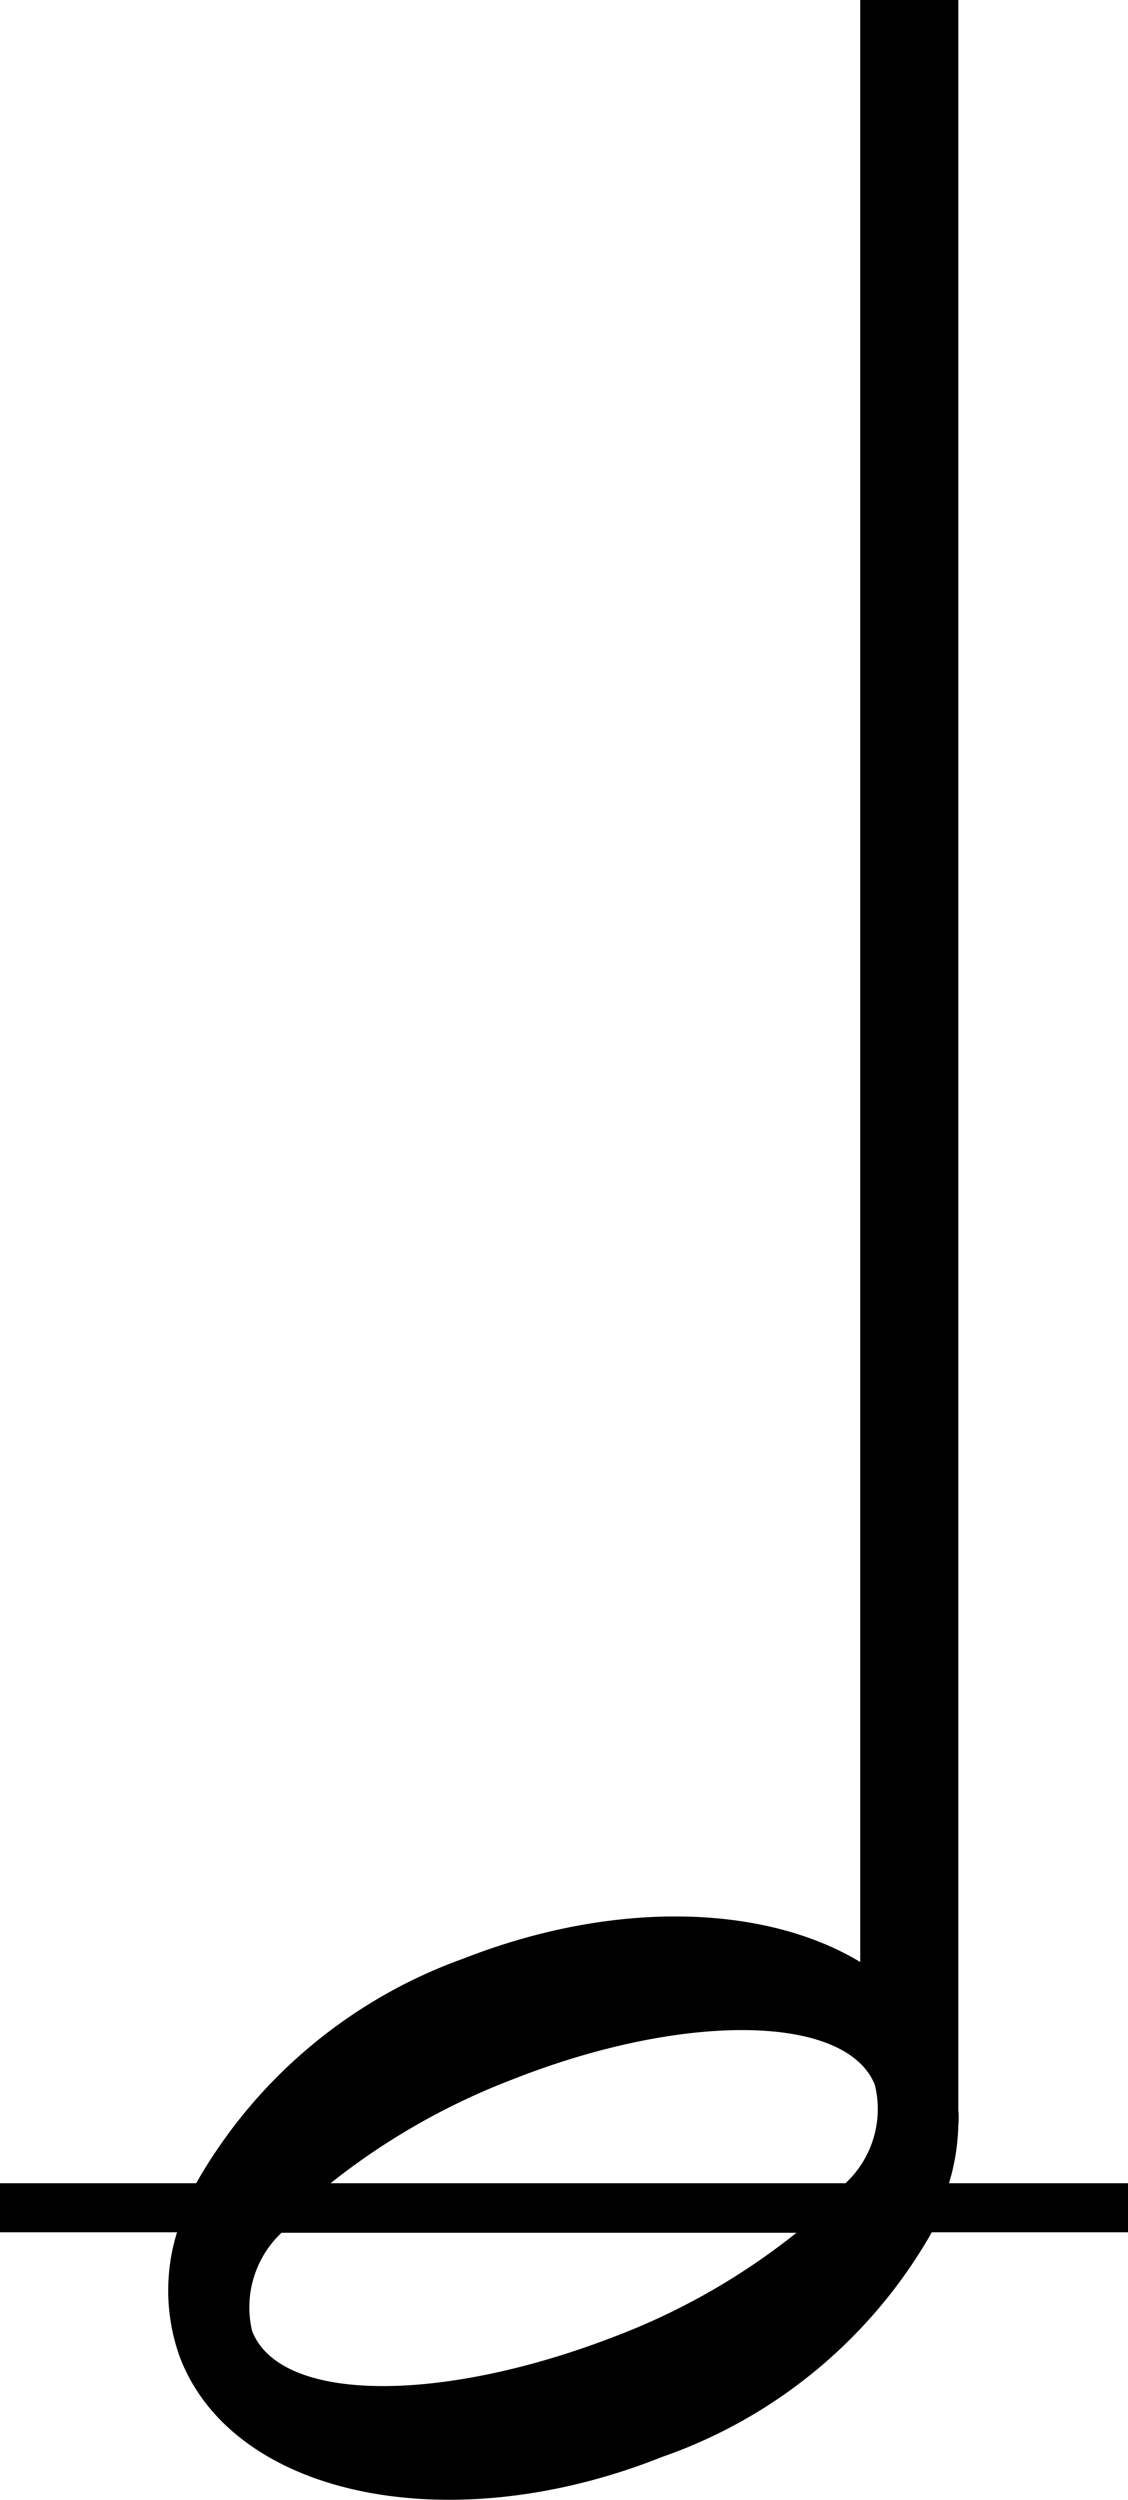 <svg xmlns="http://www.w3.org/2000/svg" viewBox="0 0 23 50.97"><g id="레이어_2" data-name="레이어 2"><g id="레이어_1-2" data-name="레이어 1"><path d="M19.54,43.33a1.66,1.66,0,0,0,0-.32V0h-2V40c-1.94-1.17-5-1.28-8.09-.07A10.24,10.24,0,0,0,4,44.51H0v1H3.61a4,4,0,0,0,.07,2.58c1.11,2.82,5.51,3.72,9.82,2A10.16,10.16,0,0,0,19,45.51h4v-1H19.35A4.4,4.4,0,0,0,19.54,43.33Zm-9.08-.94c3.5-1.38,6.81-1.33,7.38.12a2.07,2.07,0,0,1-.6,2H6.74A14,14,0,0,1,10.46,42.39Zm2.06,5.25C9,49,5.71,49,5.14,47.52a2.09,2.09,0,0,1,.6-2h10.5A13.73,13.73,0,0,1,12.52,47.64Z"/></g></g></svg>